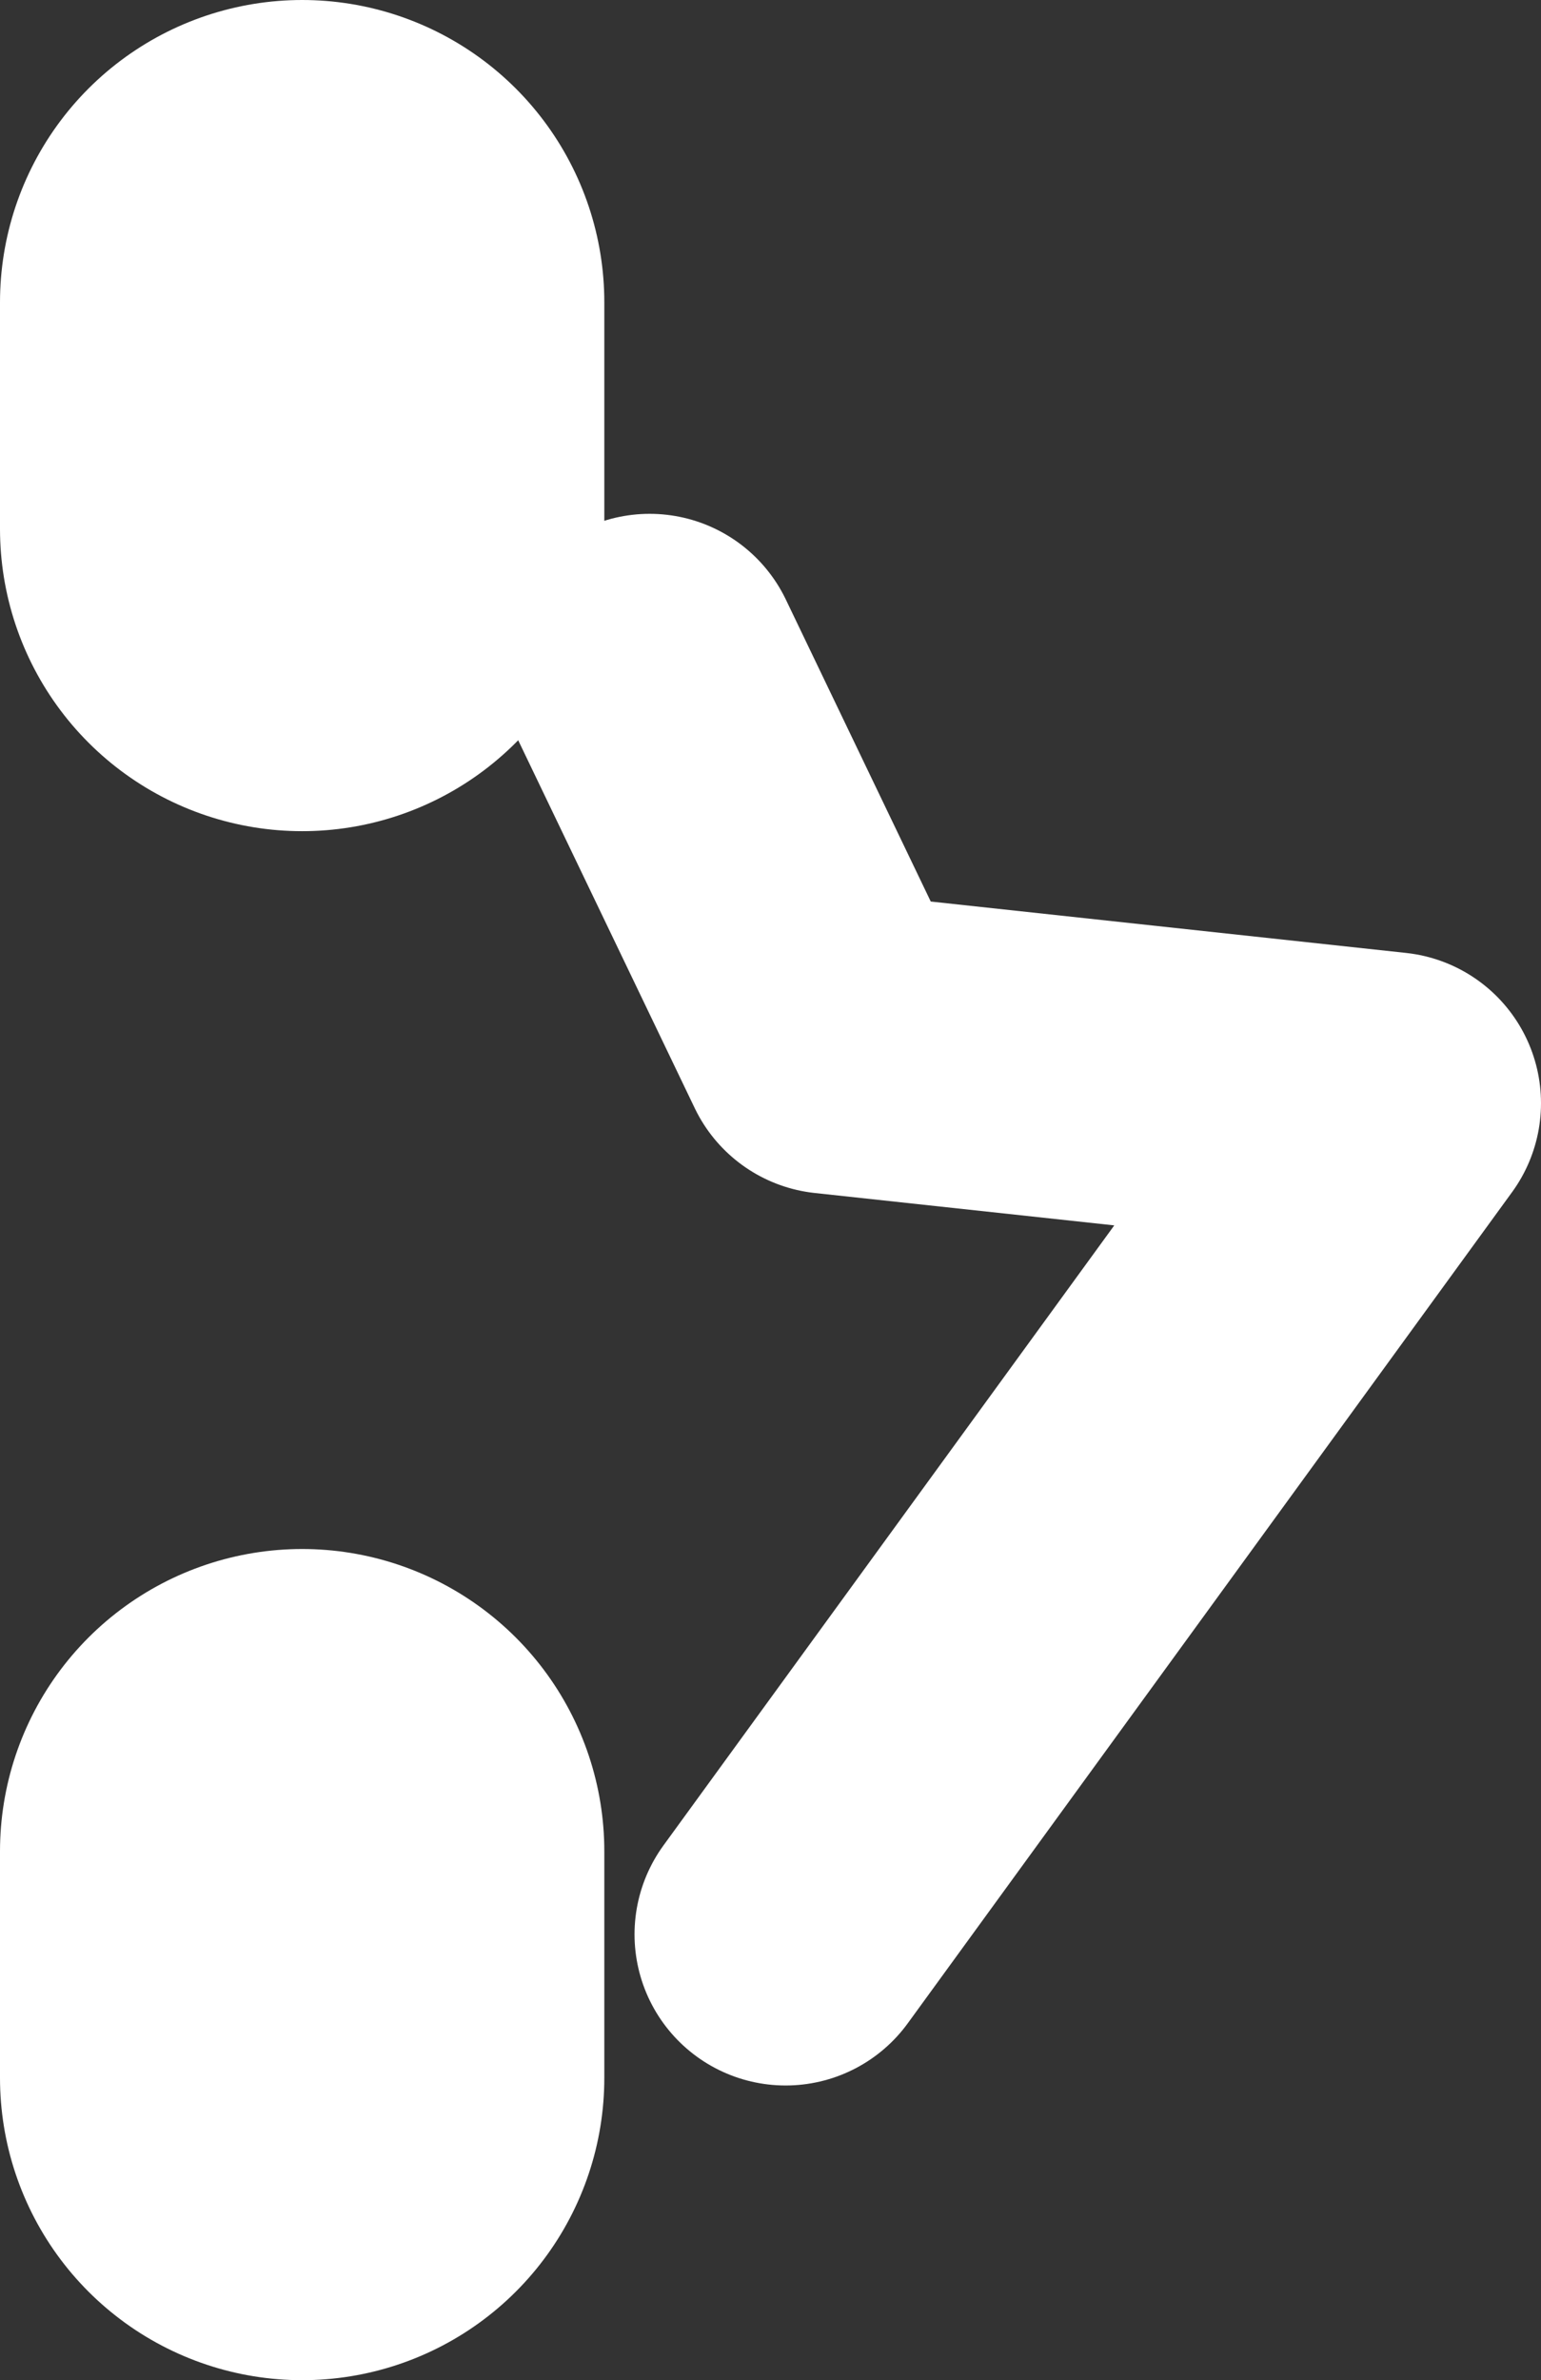 <?xml version="1.0" encoding="UTF-8" standalone="no"?>
<svg xmlns:xlink="http://www.w3.org/1999/xlink" height="15.75px" width="10.2px" xmlns="http://www.w3.org/2000/svg">
  <rect width="100%" height="100%" fill="#333333" stroke="none"/>
  <g transform="matrix(1.0, 0.0, 0.0, 1.0, 2.0, 2.0)">
    <path d="M0.0 10.25 L0.0 11.75 M0.0 0.0 L0.0 1.5" fill="none" stroke="#ffffff" stroke-linecap="round" stroke-linejoin="round" stroke-width="4.0"/>
    <path d="M2.3 2.4 L3.5 4.9 7.2 5.3 3.2 10.8" fill="none" stroke="#ffffff" stroke-linecap="round" stroke-linejoin="round" stroke-width="2.0"/>
  </g>
</svg>
